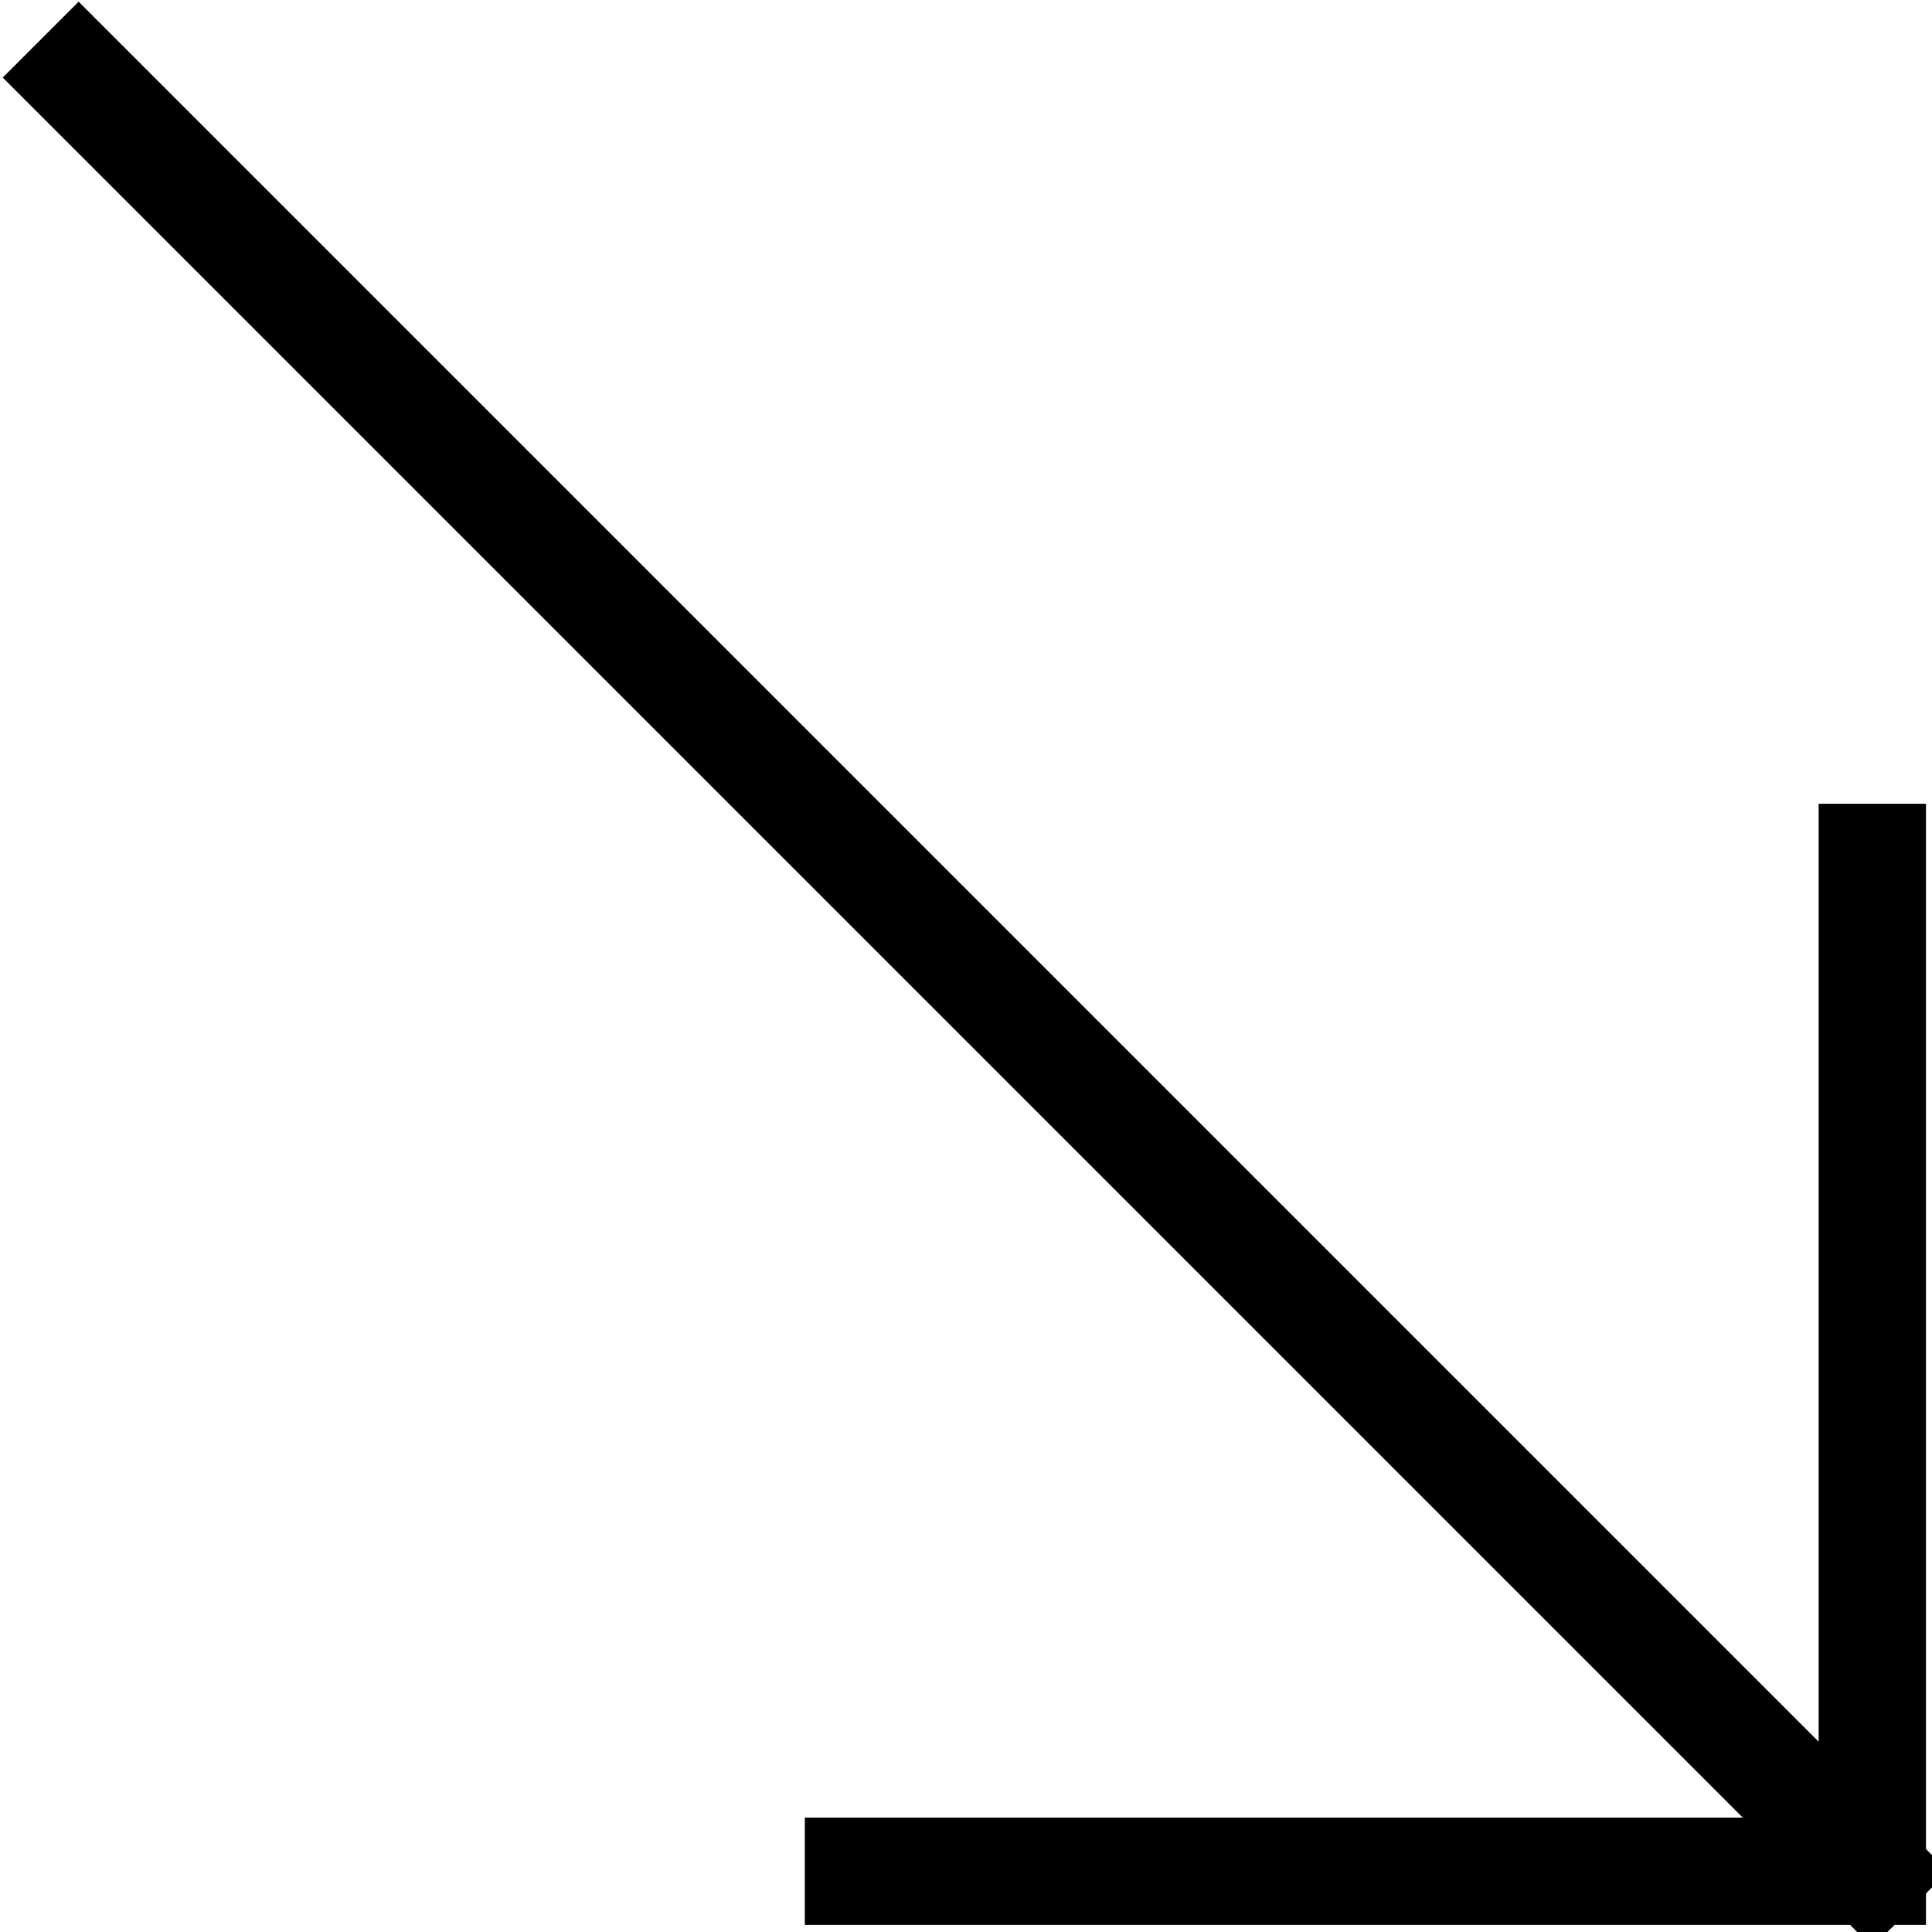 <svg width="54" height="54" viewBox="0 0 54 54" fill="none" xmlns="http://www.w3.org/2000/svg">
<path d="M2.198 2.168L52.332 52.302M52.332 52.302L23.995 52.302M52.332 52.302L52.332 23.966" stroke="black" stroke-width="3" stroke-linecap="square"/>
</svg>
